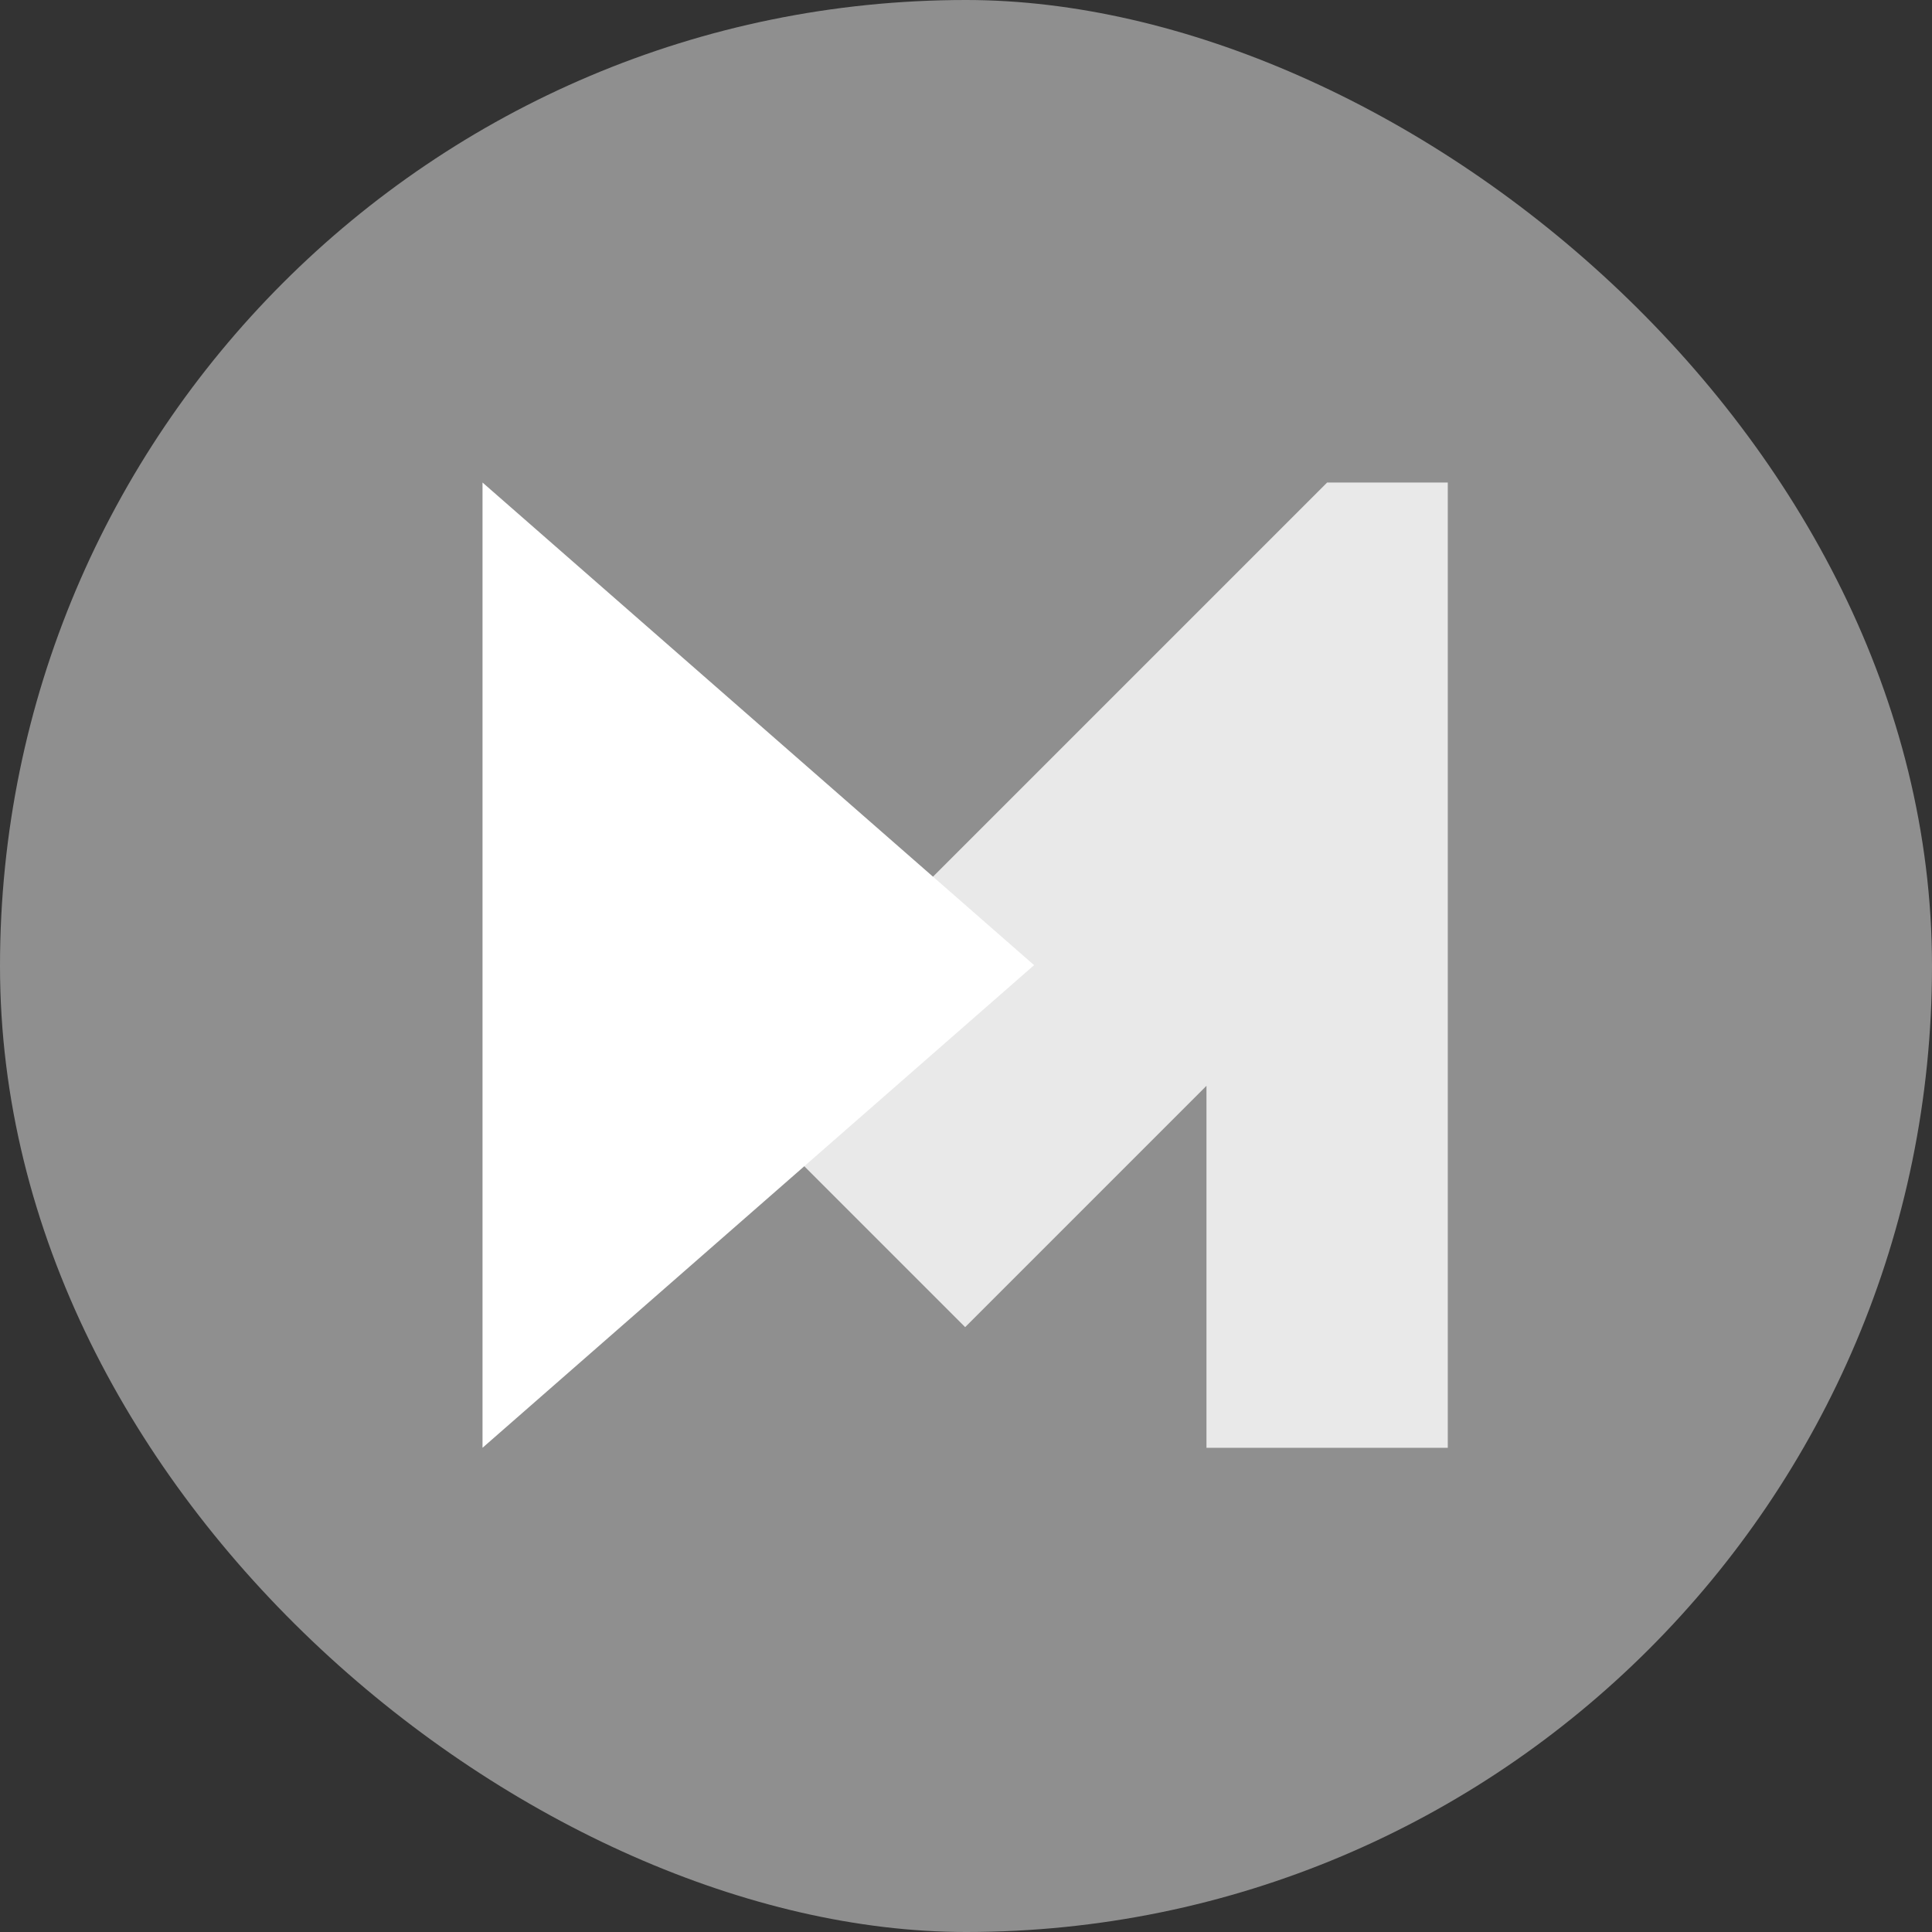 <svg xmlns="http://www.w3.org/2000/svg" width="16" height="16" version="1">
 <rect width="100%" height="100%" fill="#333333" stroke="none"/>
 <rect fill="#8f8f8f" width="16" height="16" x="-16" y="-16" rx="8" ry="8" transform="matrix(0,-1,-1,0,0,0)"/>
 <g transform="matrix(.571 0 0 .571 -1.143 -1.143)">
  <path fill="#e9e9e9" d="m21.25 9-8.75 8.75 3.5 3.5 3.5-3.5v5.25h3.5v-14z"/>
  <path fill="#fff" d="m17 16-4 3.5-4 3.5v-14l4 3.5z"/>
 </g>
</svg>
